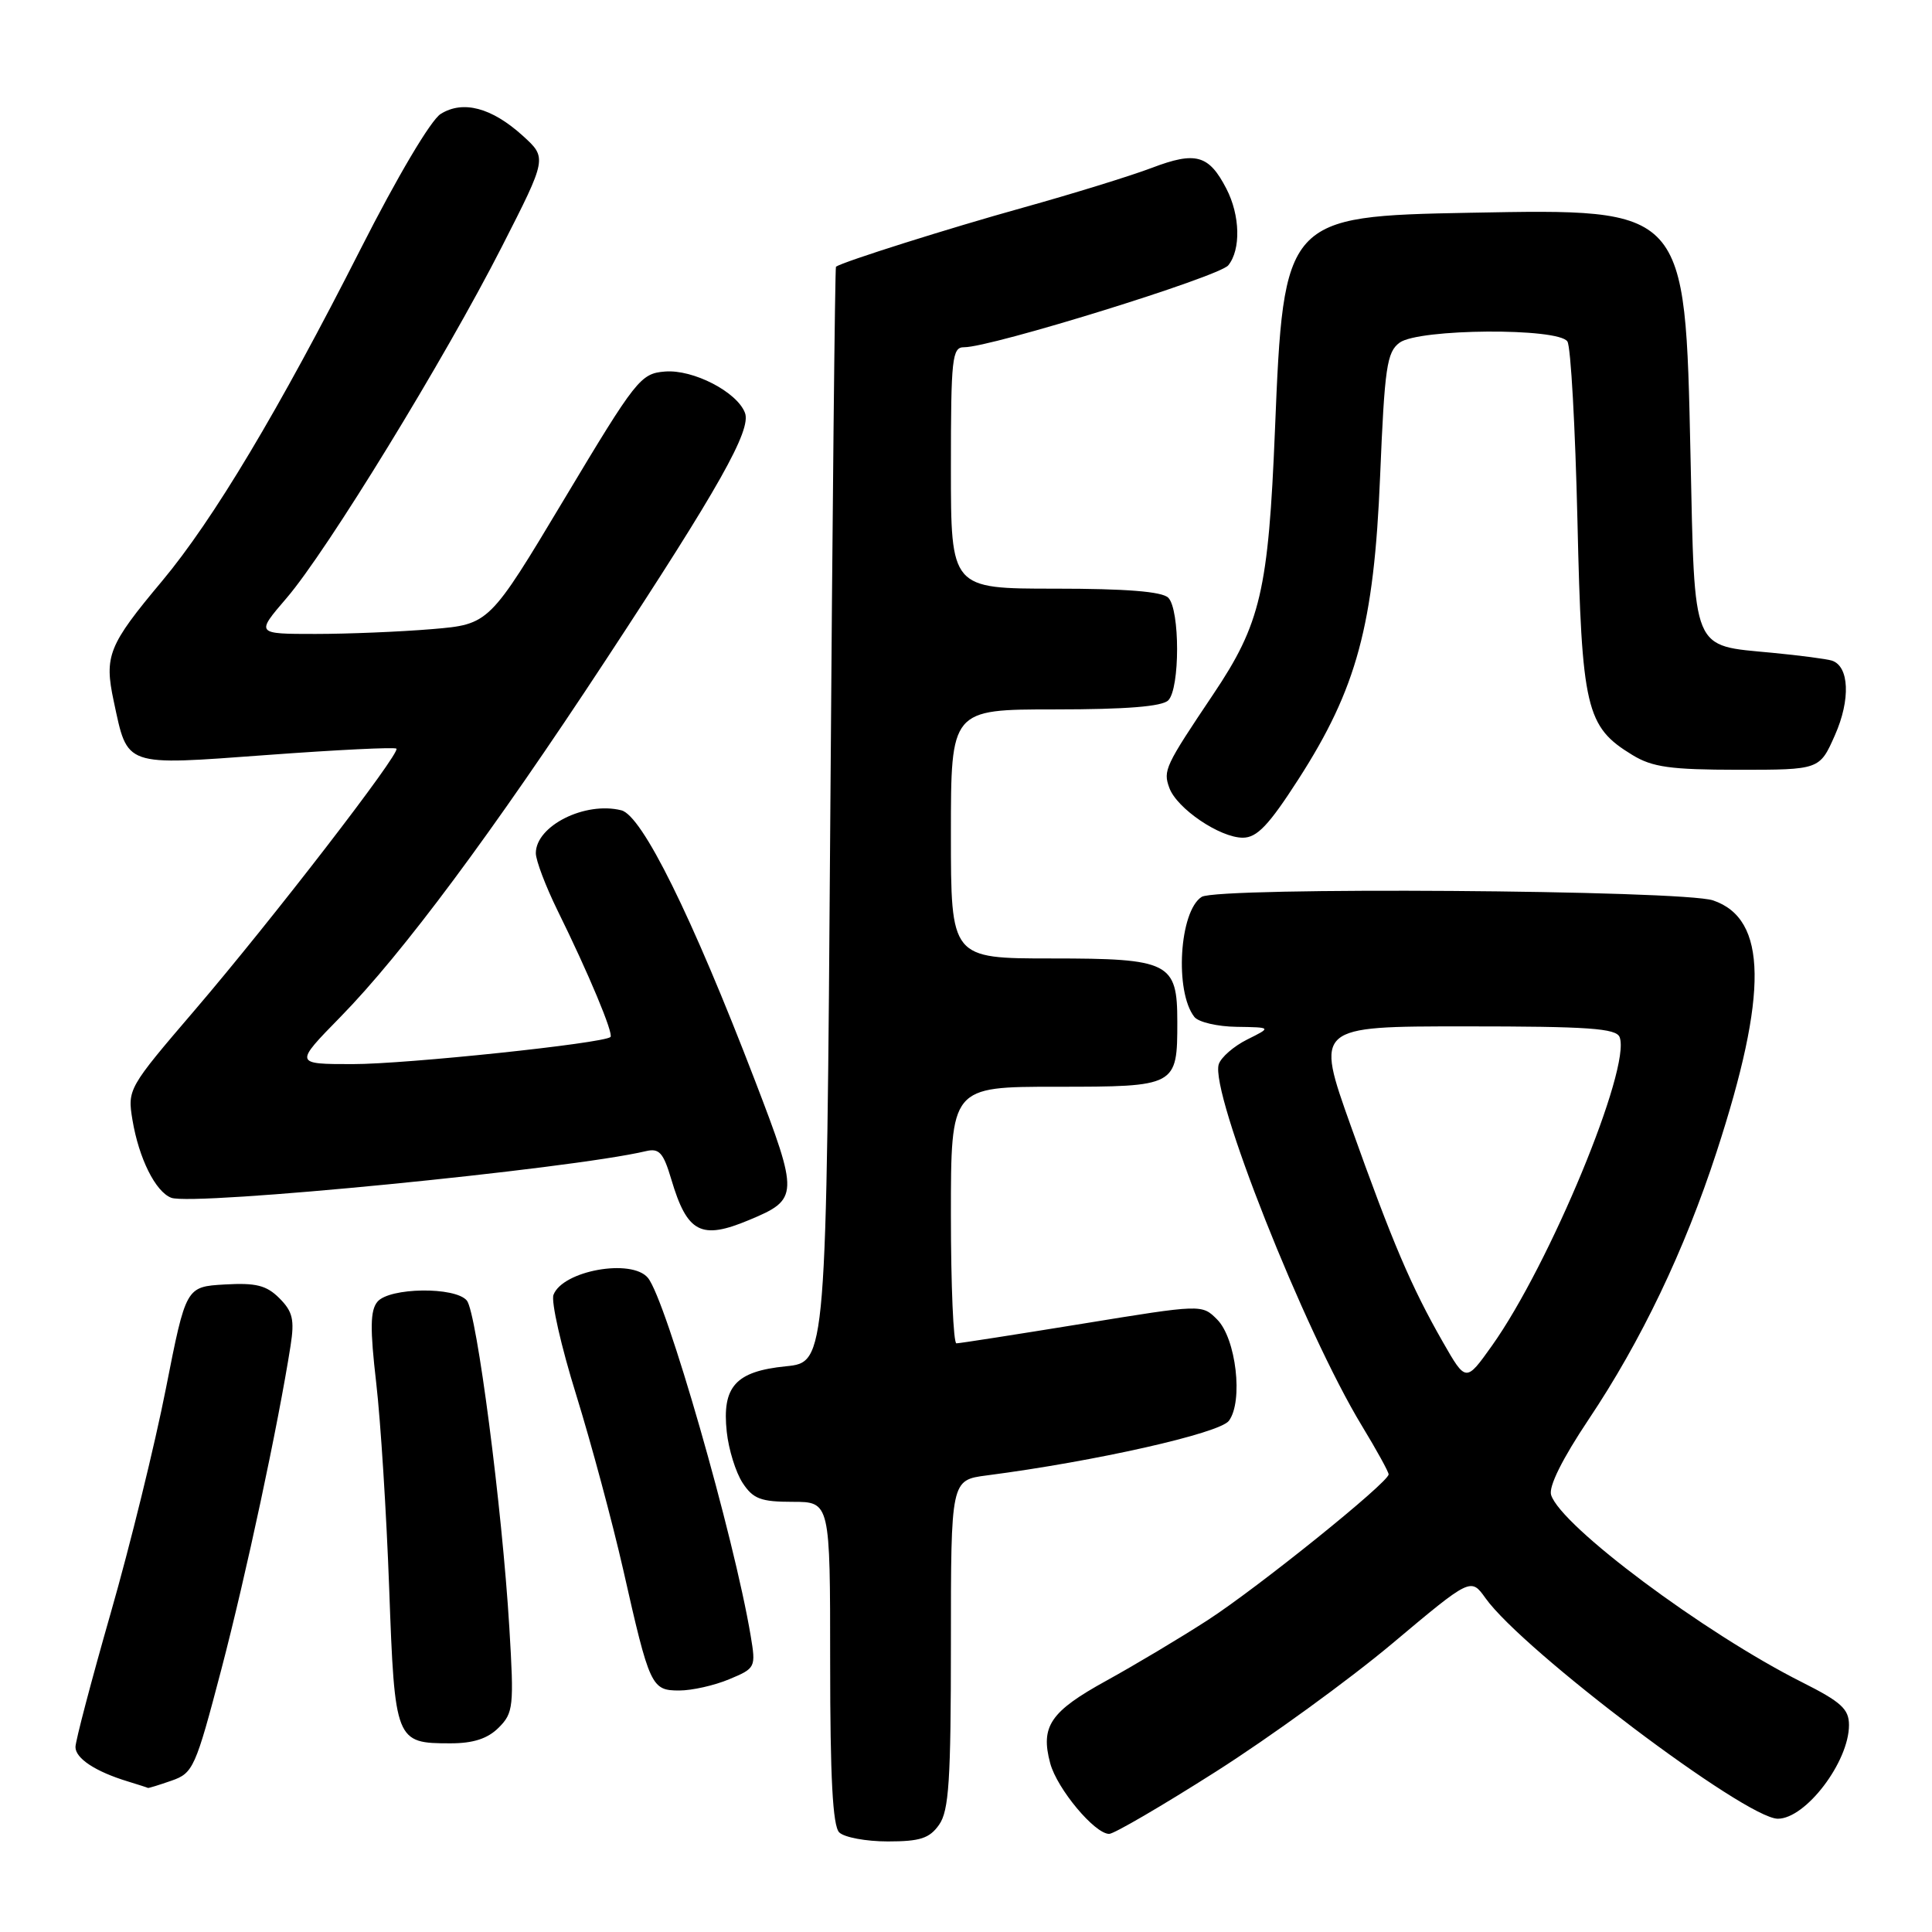 <?xml version="1.0" encoding="UTF-8" standalone="no"?>
<!DOCTYPE svg PUBLIC "-//W3C//DTD SVG 1.1//EN" "http://www.w3.org/Graphics/SVG/1.1/DTD/svg11.dtd" >
<svg xmlns="http://www.w3.org/2000/svg" xmlns:xlink="http://www.w3.org/1999/xlink" version="1.1" viewBox="0 0 256 256">
 <g >
 <path fill="currentColor"
d=" M 124.44 241.78 C 125.74 239.93 126.00 235.88 126.00 217.84 C 126.00 196.12 126.00 196.12 130.75 195.50 C 145.17 193.63 161.58 189.92 162.83 188.27 C 164.76 185.70 163.79 177.34 161.27 174.83 C 159.26 172.82 159.26 172.82 143.37 175.41 C 134.62 176.83 127.14 178.00 126.73 178.00 C 126.33 178.00 126.00 170.35 126.00 161.00 C 126.00 144.00 126.00 144.00 139.96 144.00 C 155.91 144.00 156.00 143.95 156.00 135.39 C 156.00 127.52 154.97 127.00 139.35 127.00 C 126.00 127.00 126.00 127.00 126.00 110.50 C 126.00 94.00 126.00 94.00 139.80 94.00 C 149.20 94.00 153.98 93.62 154.80 92.80 C 156.36 91.24 156.36 80.76 154.80 79.20 C 153.98 78.38 149.20 78.00 139.80 78.00 C 126.00 78.00 126.00 78.00 126.00 62.00 C 126.00 47.42 126.16 46.00 127.75 46.01 C 131.28 46.04 161.54 36.66 162.75 35.16 C 164.44 33.08 164.33 28.53 162.50 25.00 C 160.18 20.51 158.44 20.03 152.63 22.24 C 149.81 23.31 142.10 25.69 135.50 27.53 C 125.69 30.26 111.79 34.65 110.77 35.34 C 110.64 35.43 110.30 68.12 110.02 108.00 C 109.50 180.50 109.50 180.50 104.14 181.04 C 97.47 181.71 95.65 183.72 96.30 189.74 C 96.55 192.07 97.49 195.10 98.40 196.49 C 99.79 198.61 100.81 199.00 105.02 199.00 C 110.00 199.00 110.00 199.00 110.00 220.30 C 110.00 235.53 110.34 241.94 111.20 242.80 C 111.86 243.46 114.76 244.00 117.64 244.00 C 121.93 244.00 123.17 243.59 124.44 241.78 Z  M 161.11 234.75 C 168.25 230.21 178.77 222.57 184.49 217.77 C 194.89 209.04 194.89 209.04 196.84 211.77 C 201.81 218.73 231.27 240.95 235.56 240.99 C 239.25 241.01 245.00 233.46 245.00 228.58 C 245.00 226.45 243.96 225.51 238.75 222.89 C 225.83 216.39 206.84 202.22 205.53 198.09 C 205.18 196.99 207.01 193.31 210.49 188.10 C 217.46 177.69 223.21 165.67 227.45 152.66 C 234.32 131.60 234.18 121.76 227.00 119.31 C 222.96 117.93 161.34 117.50 159.23 118.84 C 156.27 120.72 155.62 131.39 158.26 134.75 C 158.80 135.44 161.33 136.03 163.87 136.06 C 168.50 136.13 168.50 136.13 165.26 137.74 C 163.48 138.63 161.79 140.10 161.49 141.02 C 160.31 144.75 172.82 176.35 180.46 188.93 C 182.41 192.14 184.00 195.03 184.00 195.36 C 184.00 196.42 166.68 210.37 159.99 214.70 C 156.42 217.01 150.39 220.61 146.60 222.70 C 139.17 226.79 137.84 228.74 139.16 233.65 C 140.07 237.02 145.05 243.00 146.97 243.00 C 147.61 243.00 153.97 239.29 161.11 234.75 Z  M 22.72 235.95 C 25.60 234.95 25.90 234.27 29.33 221.20 C 32.60 208.71 36.85 188.84 38.50 178.33 C 39.04 174.87 38.79 173.79 37.02 172.02 C 35.31 170.31 33.92 169.96 29.77 170.20 C 24.64 170.50 24.64 170.50 21.98 184.00 C 20.52 191.43 17.23 204.82 14.66 213.77 C 12.10 222.72 10.00 230.69 10.00 231.49 C 10.00 233.00 12.66 234.75 16.94 236.05 C 18.35 236.48 19.55 236.87 19.60 236.91 C 19.66 236.96 21.06 236.53 22.72 235.95 Z  M 66.08 228.92 C 68.03 226.97 68.12 226.13 67.49 215.67 C 66.54 199.84 63.17 173.91 61.86 172.33 C 60.32 170.47 51.59 170.59 50.01 172.49 C 49.05 173.64 49.02 176.06 49.85 183.24 C 50.44 188.33 51.21 200.60 51.57 210.50 C 52.31 230.78 52.40 231.00 59.69 231.00 C 62.72 231.00 64.62 230.38 66.08 228.92 Z  M 96.62 222.51 C 100.11 221.06 100.17 220.94 99.47 216.76 C 97.26 203.56 88.26 172.23 85.85 169.32 C 83.69 166.72 74.56 168.36 73.34 171.57 C 73.00 172.44 74.35 178.41 76.35 184.83 C 78.34 191.25 81.14 201.68 82.58 208.00 C 86.08 223.50 86.31 224.00 90.01 224.00 C 91.69 224.00 94.67 223.33 96.62 222.51 Z  M 99.28 161.65 C 105.85 158.91 105.87 158.38 100.05 143.21 C 91.66 121.36 85.09 108.06 82.33 107.37 C 77.51 106.16 71.00 109.43 71.00 113.05 C 71.00 114.01 72.30 117.43 73.88 120.65 C 77.98 128.96 81.34 137.00 80.89 137.41 C 79.95 138.25 53.76 141.01 46.74 141.00 C 38.99 141.00 38.99 141.00 45.11 134.75 C 53.35 126.33 65.20 110.40 80.24 87.50 C 95.29 64.60 99.59 56.97 98.71 54.70 C 97.65 51.92 91.84 48.93 88.12 49.23 C 84.88 49.49 84.30 50.22 74.78 66.11 C 64.83 82.72 64.83 82.72 57.27 83.36 C 53.10 83.71 46.14 84.00 41.79 84.00 C 33.89 84.00 33.89 84.00 37.97 79.25 C 43.31 73.04 58.91 47.58 66.50 32.69 C 72.50 20.92 72.50 20.92 69.26 17.98 C 65.15 14.26 61.35 13.25 58.39 15.10 C 57.09 15.91 52.65 23.40 47.78 33.00 C 36.95 54.35 28.25 68.89 21.47 77.00 C 14.35 85.50 13.79 86.91 15.07 92.91 C 16.95 101.68 16.27 101.44 35.40 100.04 C 44.61 99.36 52.32 98.98 52.53 99.20 C 53.10 99.77 35.97 121.98 25.77 133.89 C 16.99 144.14 16.88 144.34 17.55 148.39 C 18.40 153.49 20.60 157.91 22.69 158.71 C 25.57 159.82 75.58 154.91 85.60 152.53 C 87.35 152.12 87.90 152.73 88.95 156.27 C 91.06 163.37 92.89 164.33 99.28 161.65 Z  M 172.05 103.25 C 179.78 91.24 182.06 82.81 182.87 63.15 C 183.47 48.64 183.76 46.65 185.46 45.40 C 188.01 43.54 206.50 43.41 207.69 45.25 C 208.14 45.94 208.73 56.62 209.02 69.00 C 209.59 93.95 210.14 96.29 216.30 100.04 C 218.95 101.66 221.35 101.99 230.31 102.00 C 241.11 102.00 241.11 102.00 243.14 97.41 C 245.23 92.70 245.04 88.26 242.72 87.53 C 242.05 87.32 238.51 86.85 234.85 86.50 C 224.05 85.46 224.58 86.74 224.00 60.33 C 223.28 27.43 223.49 27.66 194.82 28.19 C 170.29 28.65 170.08 28.88 168.94 56.96 C 168.07 78.22 167.04 82.65 160.76 92.00 C 154.37 101.52 154.10 102.09 154.94 104.39 C 155.93 107.13 161.64 111.00 164.68 111.00 C 166.56 111.00 168.12 109.36 172.05 103.25 Z  M 191.19 177.83 C 186.99 170.48 184.51 164.66 179.01 149.25 C 174.28 136.00 174.28 136.00 194.17 136.00 C 210.51 136.00 214.16 136.26 214.61 137.43 C 216.16 141.45 205.33 167.59 197.68 178.33 C 194.24 183.16 194.24 183.16 191.19 177.83 Z "/>
</g>
</svg>